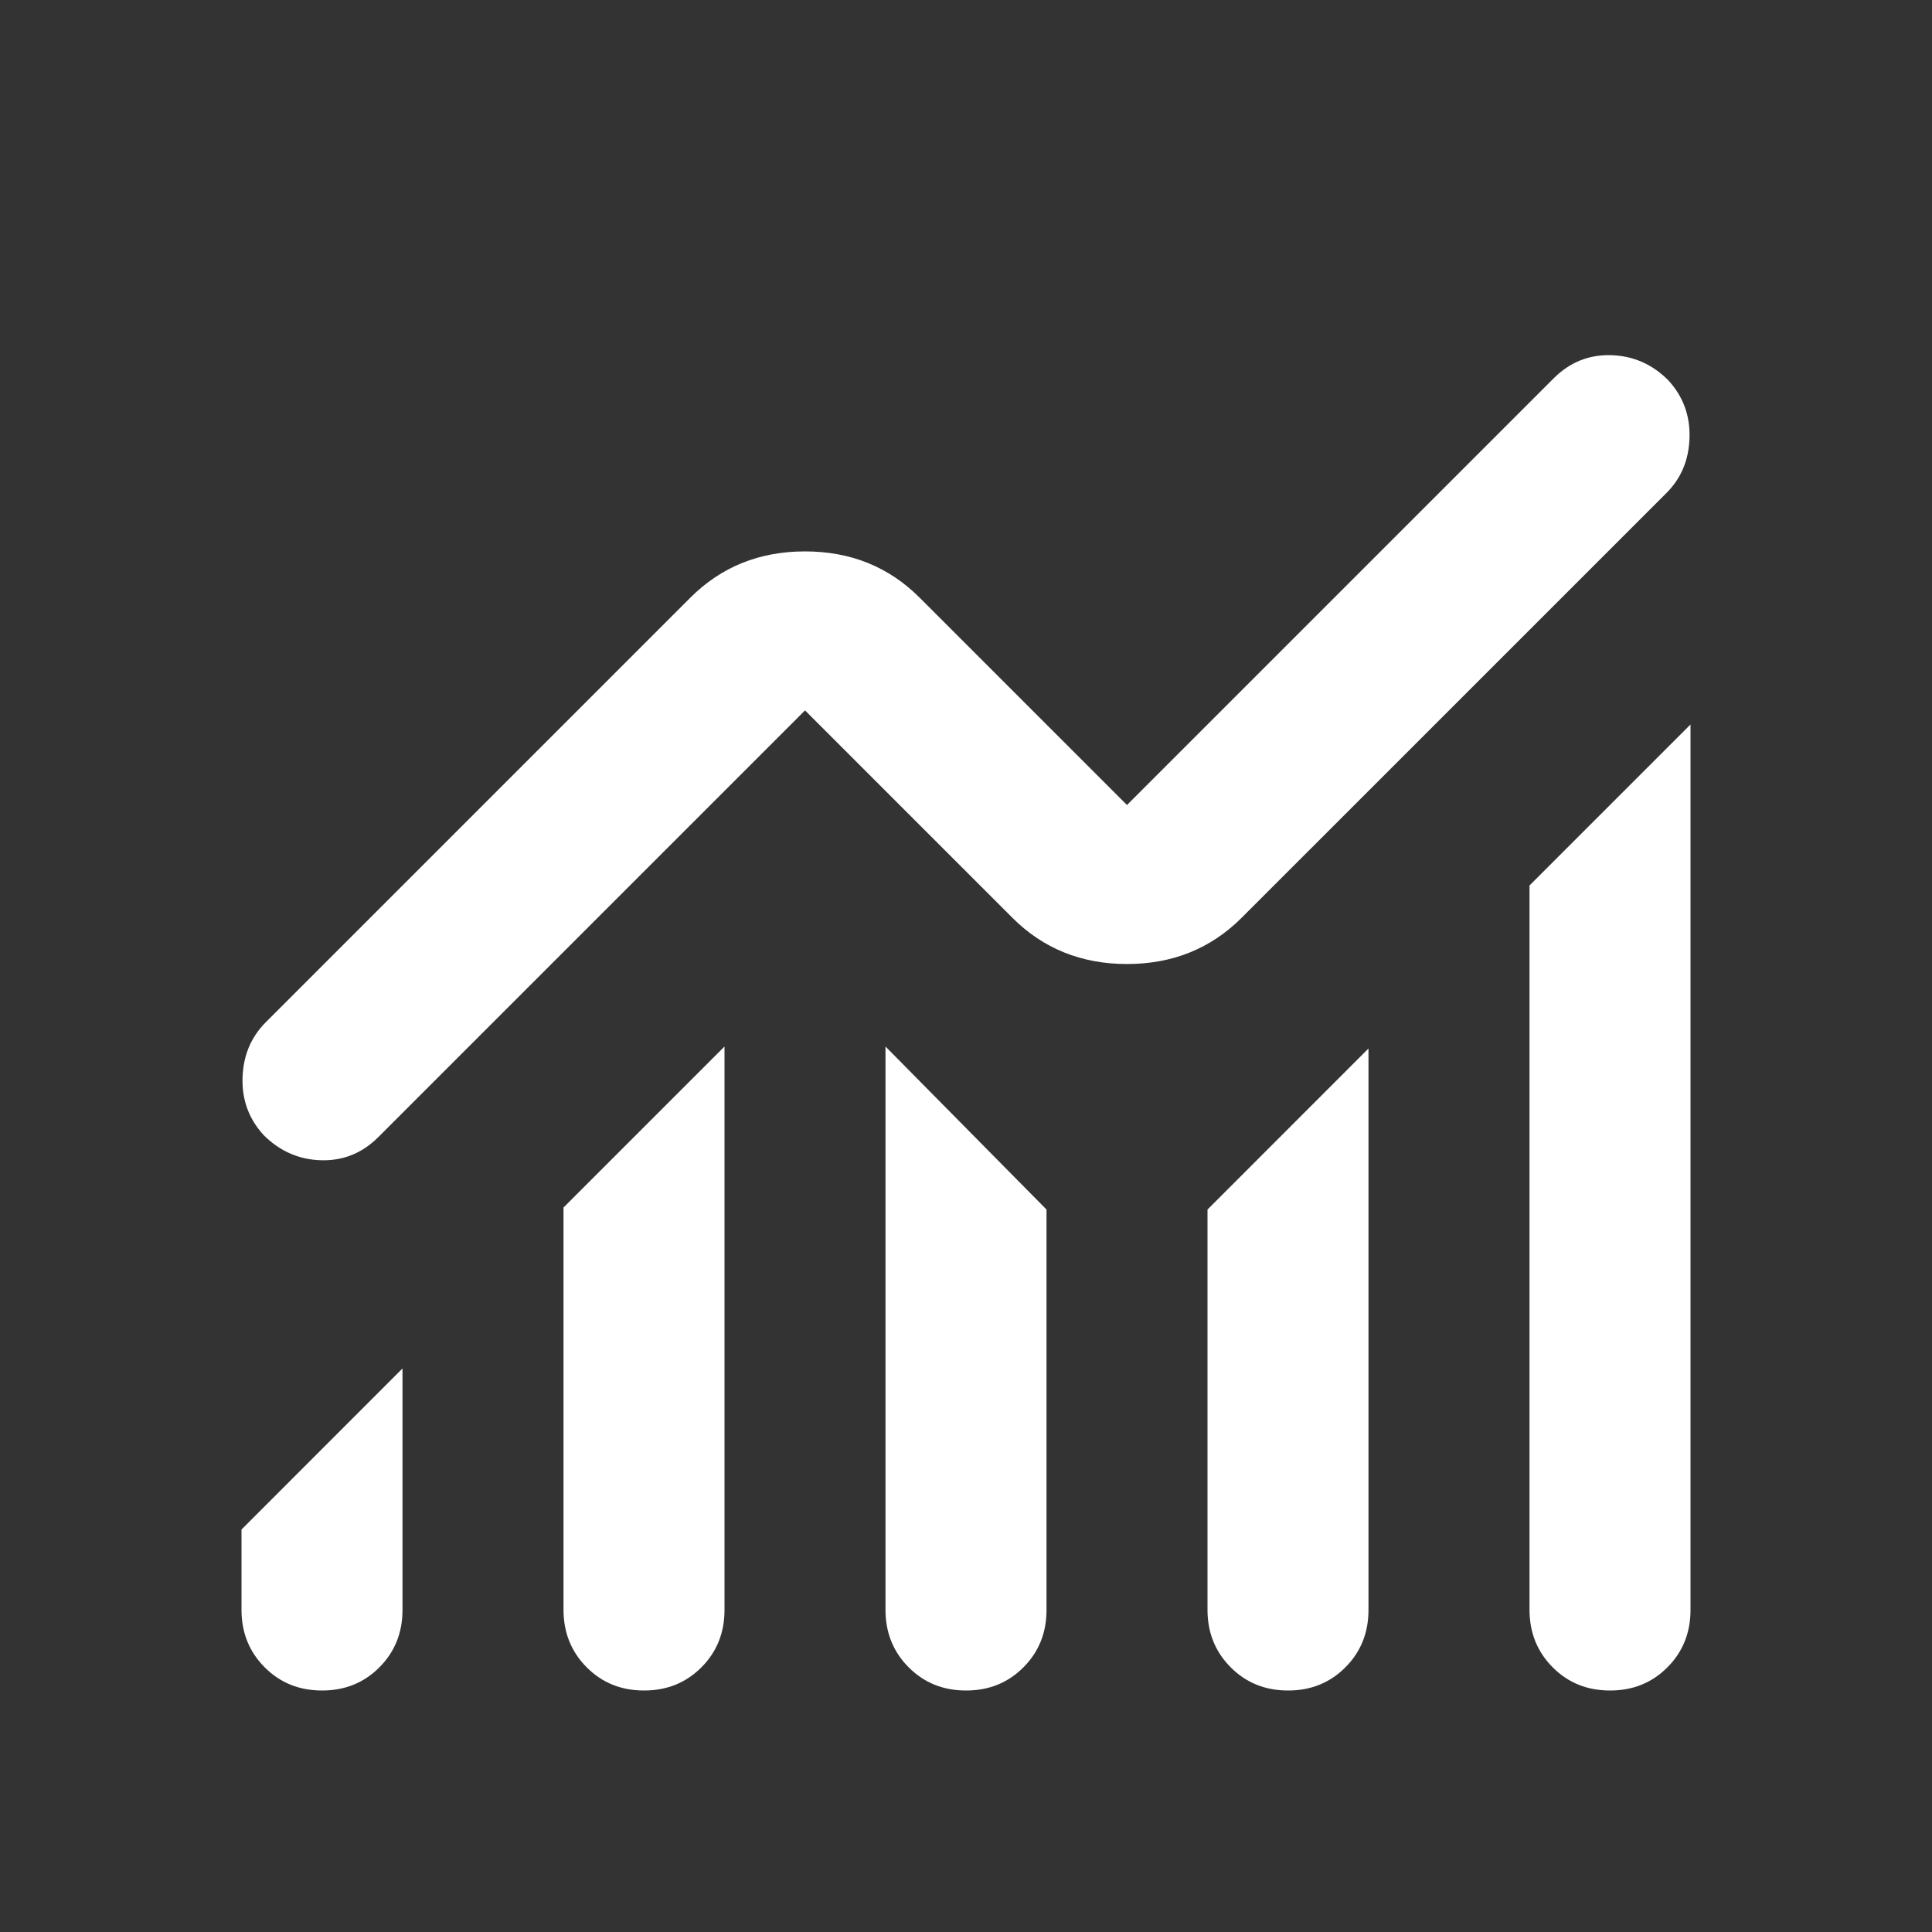 <svg width="37" height="37" viewBox="0 0 37 37" fill="none" xmlns="http://www.w3.org/2000/svg">
<rect x="0" y="0" width="37" height="37" fill="#333333" stroke="none"/>
<g id="material-symbols:monitoring-rounded">
<path id="Vector" d="M4.625 30.833V29.292L7.708 26.208V30.833C7.708 31.27 7.56 31.637 7.264 31.933C6.968 32.229 6.602 32.376 6.167 32.375C5.73 32.375 5.364 32.227 5.069 31.931C4.774 31.635 4.626 31.269 4.625 30.833ZM10.792 30.833V23.125L13.875 20.042V30.833C13.875 31.27 13.727 31.637 13.431 31.933C13.135 32.229 12.769 32.376 12.333 32.375C11.896 32.375 11.531 32.227 11.236 31.931C10.941 31.635 10.793 31.269 10.792 30.833ZM16.958 30.833V20.042L20.042 23.164V30.833C20.042 31.27 19.894 31.637 19.598 31.933C19.302 32.229 18.936 32.376 18.5 32.375C18.063 32.375 17.697 32.227 17.402 31.931C17.107 31.635 16.959 31.269 16.958 30.833ZM23.125 30.833V23.164L26.208 20.08V30.833C26.208 31.27 26.06 31.637 25.764 31.933C25.468 32.229 25.102 32.376 24.667 32.375C24.23 32.375 23.864 32.227 23.569 31.931C23.274 31.635 23.126 31.269 23.125 30.833ZM29.292 30.833V16.958L32.375 13.875V30.833C32.375 31.27 32.227 31.637 31.931 31.933C31.635 32.229 31.269 32.376 30.833 32.375C30.396 32.375 30.031 32.227 29.736 31.931C29.441 31.635 29.293 31.269 29.292 30.833ZM5.088 19.579L13.22 11.447C13.811 10.856 14.543 10.56 15.417 10.56C16.29 10.56 17.023 10.856 17.613 11.447L21.583 15.417L29.754 7.246C30.062 6.938 30.429 6.79 30.853 6.802C31.278 6.814 31.644 6.975 31.951 7.284C32.234 7.593 32.369 7.959 32.356 8.384C32.344 8.808 32.196 9.161 31.913 9.443L23.78 17.575C23.189 18.166 22.457 18.462 21.583 18.462C20.71 18.462 19.977 18.166 19.387 17.575L15.417 13.605L7.246 21.776C6.938 22.084 6.572 22.232 6.148 22.22C5.725 22.208 5.358 22.047 5.049 21.738C4.766 21.429 4.632 21.063 4.645 20.64C4.658 20.216 4.806 19.863 5.088 19.579Z" fill="white"/>
</g>
</svg>
